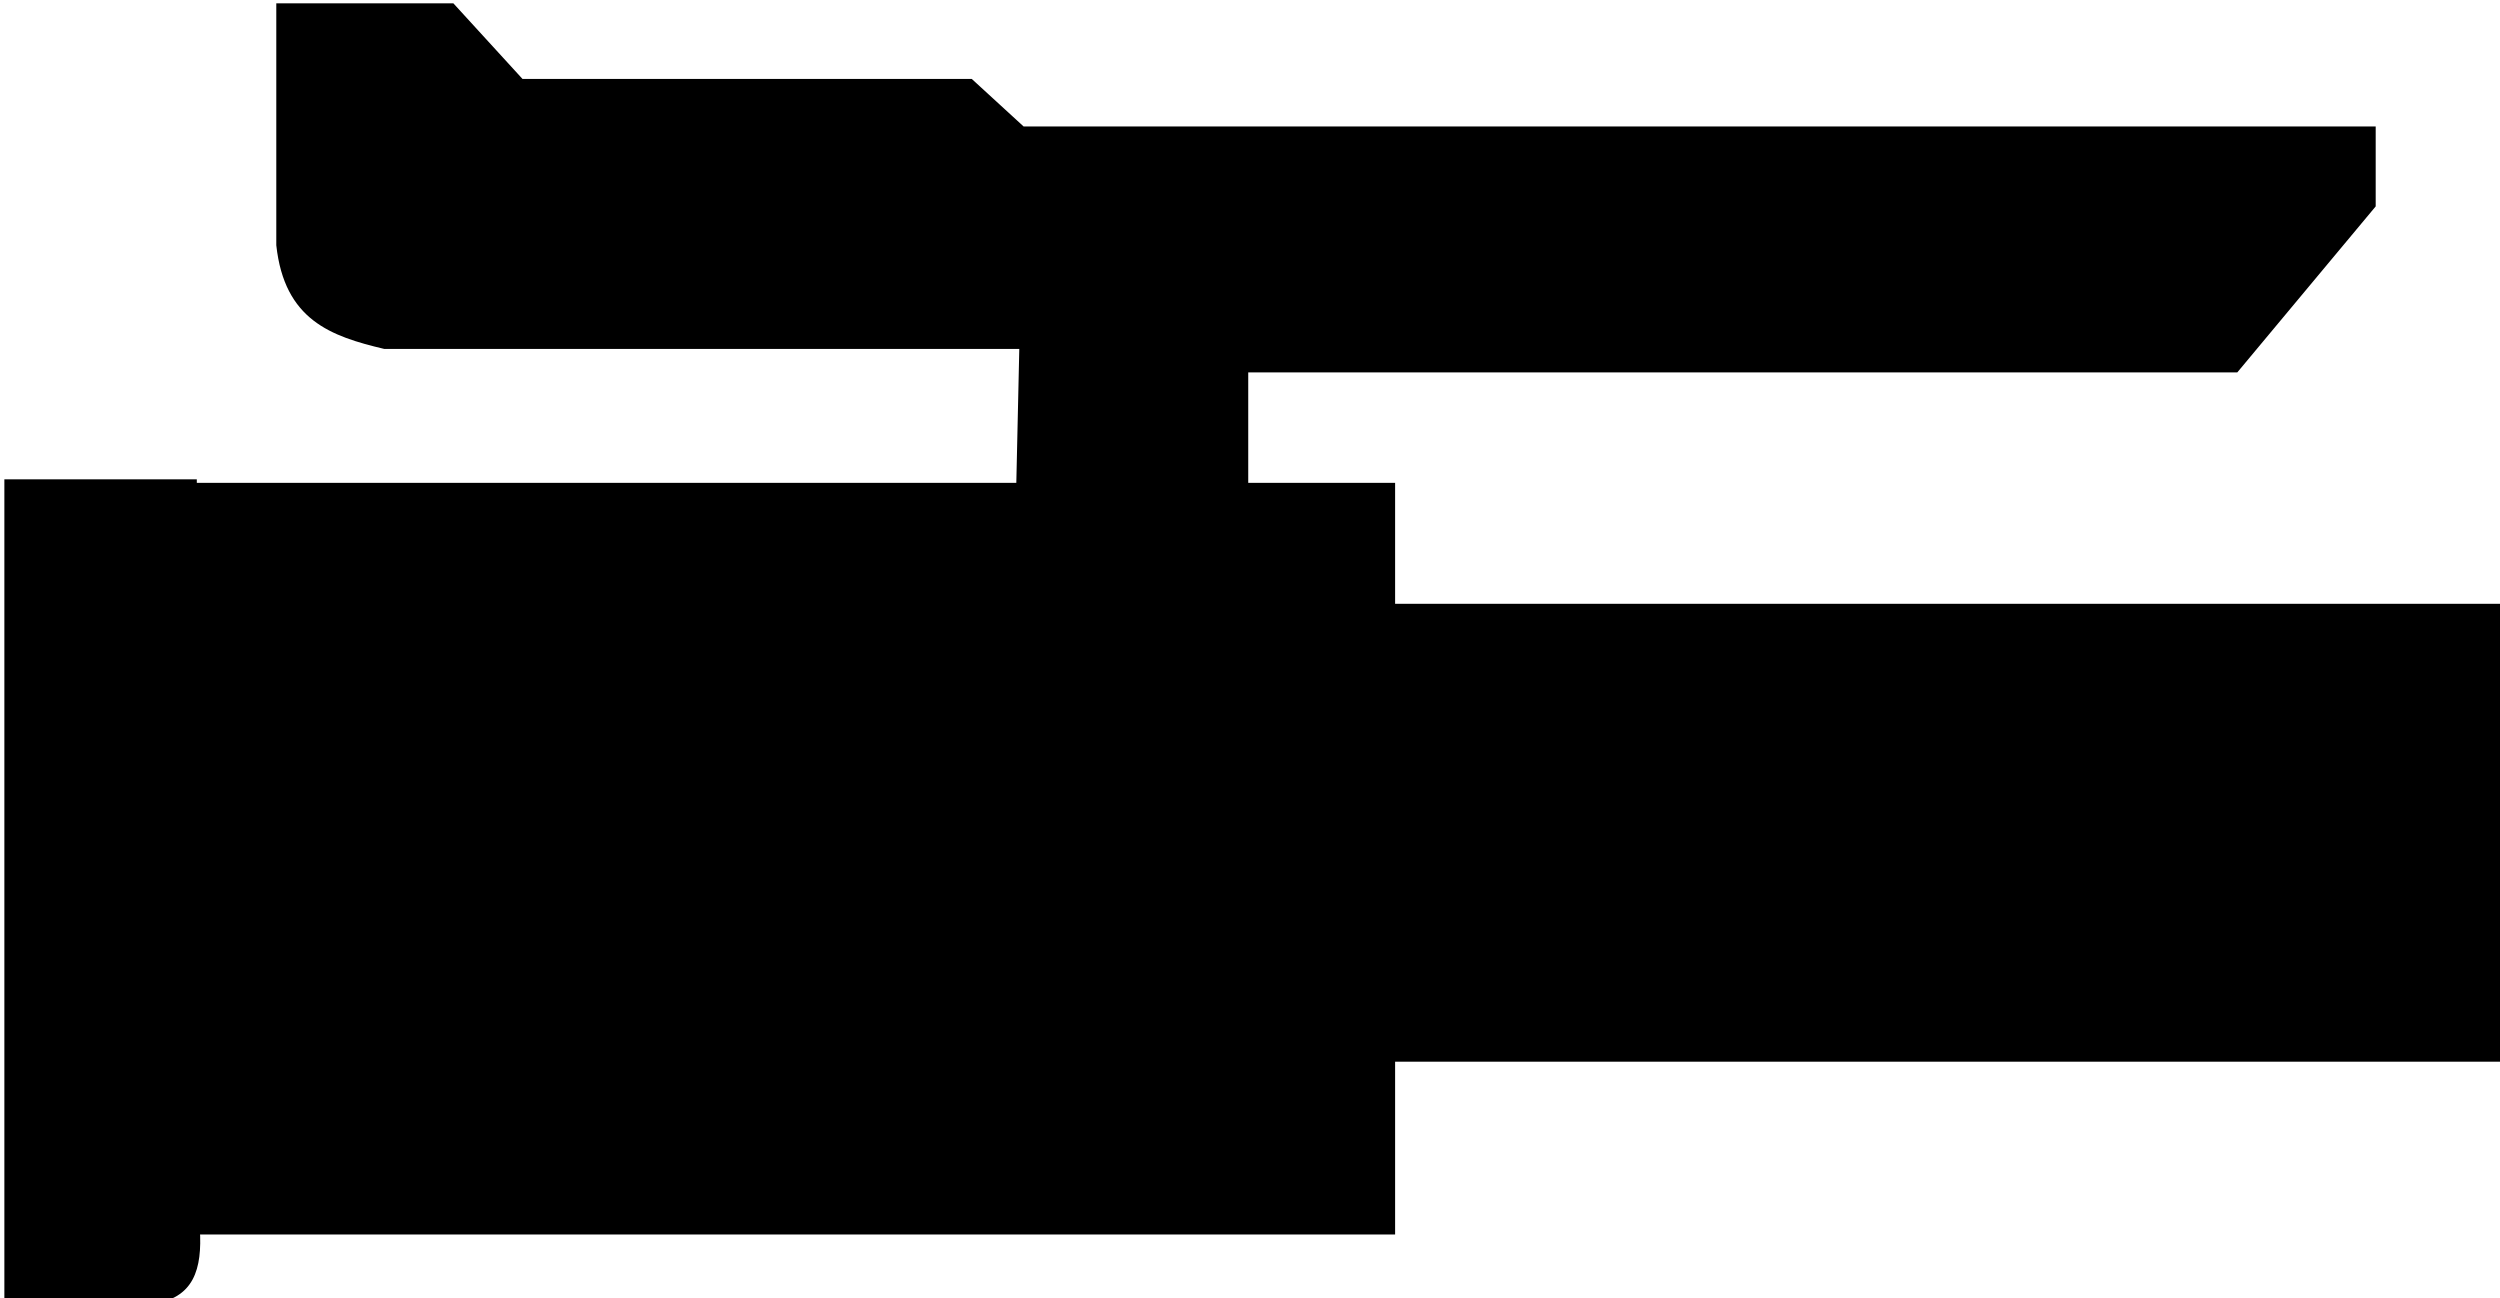 <?xml version="1.0" encoding="UTF-8" standalone="no"?>
<!-- Created with Inkscape (http://www.inkscape.org/) -->

<svg
   xmlns:dc="http://purl.org/dc/elements/1.1/"
   xmlns:cc="http://creativecommons.org/ns#"
   xmlns:rdf="http://www.w3.org/1999/02/22-rdf-syntax-ns#"
   xmlns:svg="http://www.w3.org/2000/svg"
   xmlns="http://www.w3.org/2000/svg"
   xmlns:sodipodi="http://sodipodi.sourceforge.net/DTD/sodipodi-0.dtd"
   xmlns:inkscape="http://www.inkscape.org/namespaces/inkscape"
   width="14mm"
   height="7.269mm"
   viewBox="0 0 49.606 25.755"
   id="svg2"
   version="1.1"
   inkscape:version="0.91 r13725"
   sodipodi:docname="43645_molex_microfit_3.0_housing_side_view.svg">
  <defs
     id="defs4" />
  <sodipodi:namedview
     id="base"
     pagecolor="#ffffff"
     bordercolor="#666666"
     borderopacity="1.0"
     inkscape:pageopacity="0.0"
     inkscape:pageshadow="2"
     inkscape:zoom="2.8"
     inkscape:cx="-55.879642"
     inkscape:cy="12.850125"
     inkscape:document-units="px"
     inkscape:current-layer="layer1"
     showgrid="false"
     fit-margin-top="0"
     fit-margin-left="0"
     fit-margin-right="0"
     fit-margin-bottom="0"
     inkscape:window-width="1280"
     inkscape:window-height="751"
     inkscape:window-x="0"
     inkscape:window-y="1"
     inkscape:window-maximized="1" />
  <g
     inkscape:label="Layer 1"
     inkscape:groupmode="layer"
     id="layer1"
     transform="translate(-244.993,-713.743)">
    <g
       id="g4241"
       transform="matrix(0,0.12,0.12,0,203.649,682.009)">
      <rect
         y="568.076"
         x="364.286"
         height="191.429"
         width="75.714"
         id="rect4233"
         style="fill:#000000;fill-opacity:1;stroke:none;stroke-width:2;stroke-linecap:butt;stroke-linejoin:round;stroke-miterlimit:4;stroke-dasharray:none;stroke-dashoffset:0;stroke-opacity:1" />
      <rect
         y="376.648"
         x="344.286"
         height="198.571"
         width="124.286"
         id="rect4235"
         style="fill:#000000;fill-opacity:1;stroke:none;stroke-width:2;stroke-linecap:butt;stroke-linejoin:round;stroke-miterlimit:4;stroke-dasharray:none;stroke-dashoffset:0;stroke-opacity:1" />
      <path
         sodipodi:nodetypes="cccccc"
         inkscape:connector-curvature="0"
         id="path4237"
         d="m 343.704,345.255 136.371,0 0,24.244 c -0.85,7.172 -5.851,8.473 -12.374,8.081 l -123.996,-0.505 z"
         style="fill:#000000;fill-opacity:1;fill-rule:evenodd;stroke:none;stroke-width:1px;stroke-linecap:butt;stroke-linejoin:miter;stroke-opacity:1" />
      <path
         sodipodi:nodetypes="ccccccccccccccc"
         inkscape:connector-curvature="0"
         id="path4239"
         d="m 265,390.219 40,0 c 12.37,1.35 15.053,9.031 17.143,17.857 l 0,105 32.143,-0.714 0,38.571 -28.261,0 0,163.54 -27.453,22.888 -13.214,0 0,-223.571 -7.857,-8.571 0,-74.286 -12.5,-11.429 z"
         style="fill:#000000;fill-opacity:1;fill-rule:evenodd;stroke:none;stroke-width:1px;stroke-linecap:butt;stroke-linejoin:miter;stroke-opacity:1" />
    </g>
  </g>
</svg>
